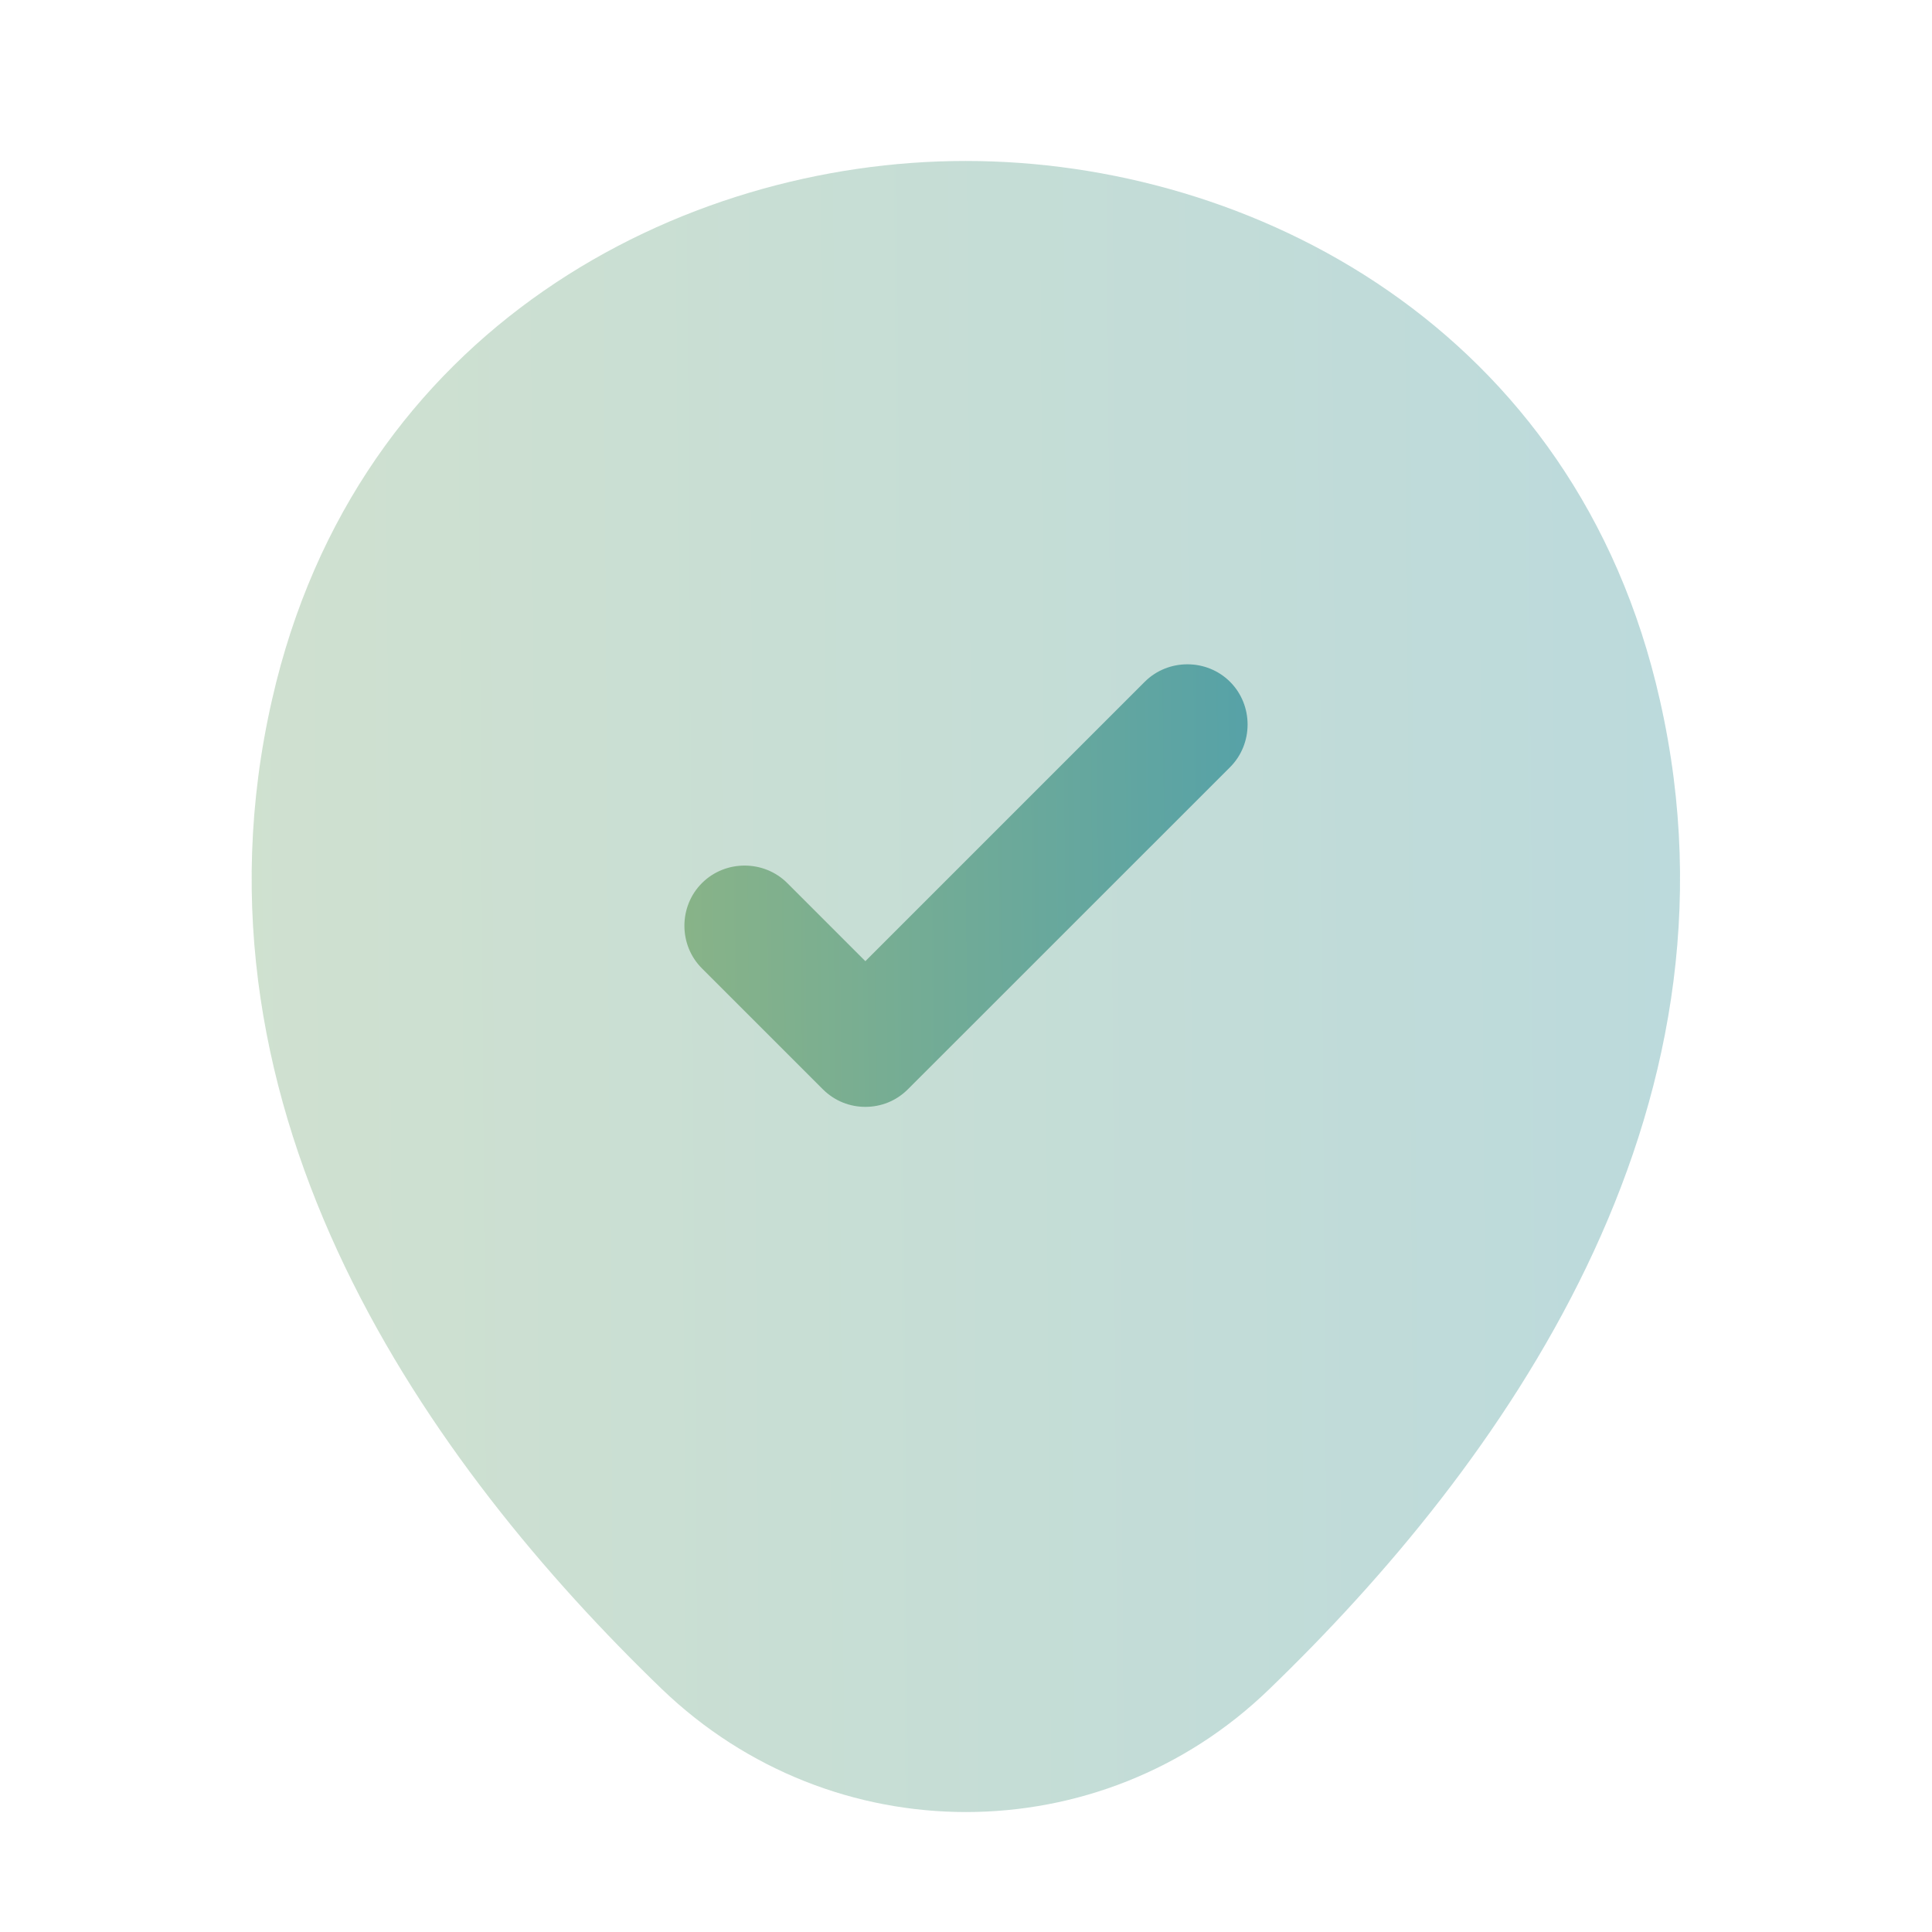 <svg width="22" height="22" viewBox="0 0 22 22" fill="none" xmlns="http://www.w3.org/2000/svg">
<path opacity="0.4" d="M18.902 7.975C17.948 3.731 14.245 1.833 11 1.833C11 1.833 11 1.833 10.991 1.833C7.755 1.833 4.061 3.731 3.098 7.966C2.017 12.696 4.913 16.702 7.535 19.232C8.507 20.167 9.753 20.634 11 20.634C12.247 20.634 13.493 20.167 14.456 19.232C17.078 16.702 19.974 12.705 18.902 7.975Z" fill="url(#paint0_linear_115_433)"/>
<path d="M9.854 12.604C9.68 12.604 9.506 12.54 9.368 12.402L7.993 11.027C7.727 10.762 7.727 10.322 7.993 10.056C8.259 9.79 8.699 9.79 8.965 10.056L9.854 10.945L13.035 7.764C13.301 7.498 13.741 7.498 14.007 7.764C14.273 8.03 14.273 8.47 14.007 8.736L10.34 12.402C10.203 12.54 10.028 12.604 9.854 12.604Z" fill="url(#paint1_linear_115_433)"/>
<defs>
<linearGradient id="paint0_linear_115_433" x1="19.131" y1="11.909" x2="2.865" y2="12.023" gradientUnits="userSpaceOnUse">
<stop stop-color="#57A2A7"/>
<stop offset="1" stop-color="#88B388"/>
</linearGradient>
<linearGradient id="paint1_linear_115_433" x1="14.206" y1="10.265" x2="7.794" y2="10.331" gradientUnits="userSpaceOnUse">
<stop stop-color="#57A2A7"/>
<stop offset="1" stop-color="#88B388"/>
</linearGradient>
</defs>
</svg>
